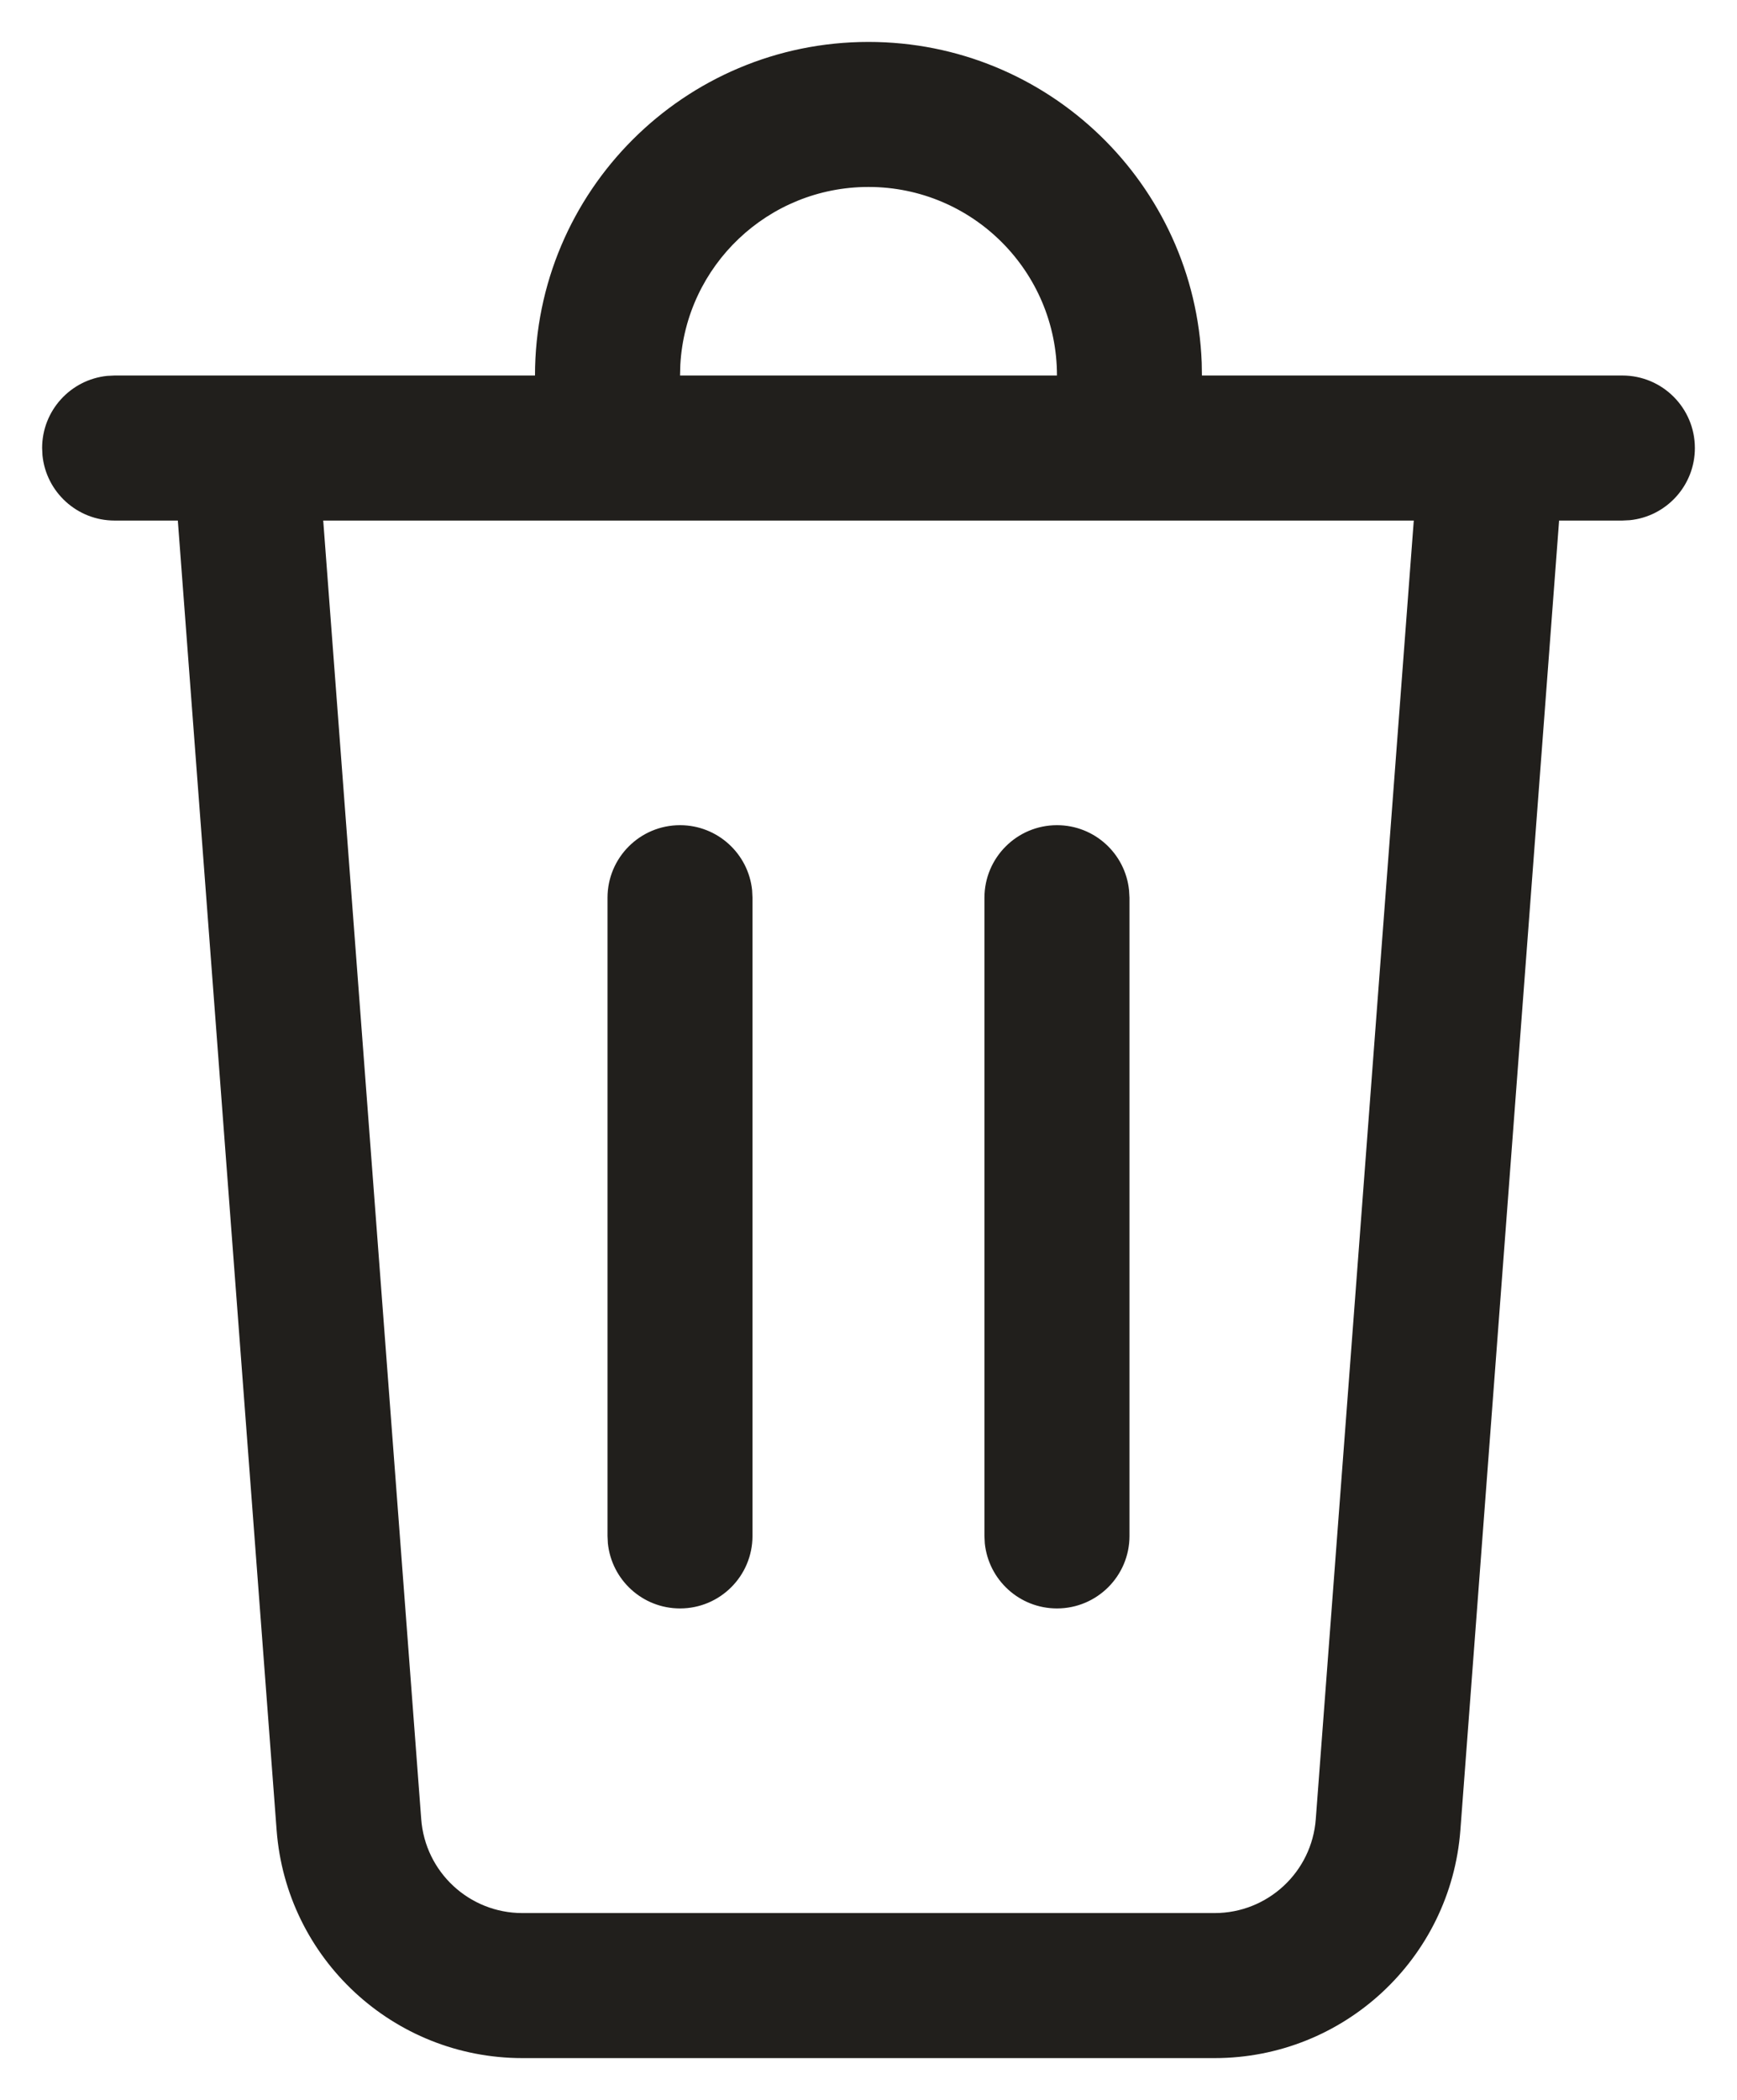 <svg width="24" height="29" viewBox="0 0 24 29" fill="none" xmlns="http://www.w3.org/2000/svg">
<path d="M12 0.579C14.485 0.579 16.511 2.547 16.604 5.009L16.607 5.186H22.416C22.97 5.186 23.418 5.635 23.418 6.188C23.418 6.706 23.024 7.133 22.519 7.184L22.416 7.189H21.542L20.178 25.274C20.044 27.05 18.563 28.423 16.782 28.423H7.218C5.436 28.423 3.956 27.05 3.822 25.274L2.457 7.189H1.583C1.065 7.189 0.638 6.795 0.587 6.29L0.582 6.188C0.582 5.669 0.976 5.243 1.481 5.191L1.583 5.186H7.392C7.392 2.642 9.455 0.579 12 0.579ZM19.534 7.189H4.466L5.82 25.123C5.875 25.855 6.484 26.42 7.218 26.42H16.782C17.515 26.42 18.125 25.855 18.18 25.123L19.534 7.189ZM14.604 11.396C15.123 11.396 15.549 11.79 15.6 12.295L15.606 12.398V21.212C15.606 21.765 15.157 22.213 14.604 22.213C14.085 22.213 13.659 21.819 13.607 21.314L13.602 21.212V12.398C13.602 11.845 14.051 11.396 14.604 11.396ZM9.396 11.396C9.914 11.396 10.341 11.79 10.392 12.295L10.397 12.398V21.212C10.397 21.765 9.949 22.213 9.396 22.213C8.877 22.213 8.451 21.819 8.399 21.314L8.394 21.212V12.398C8.394 11.845 8.842 11.396 9.396 11.396ZM12 2.582C10.611 2.582 9.476 3.669 9.4 5.038L9.396 5.186H14.604C14.604 3.748 13.438 2.582 12 2.582Z" fill="#211F1C"/>
</svg>
